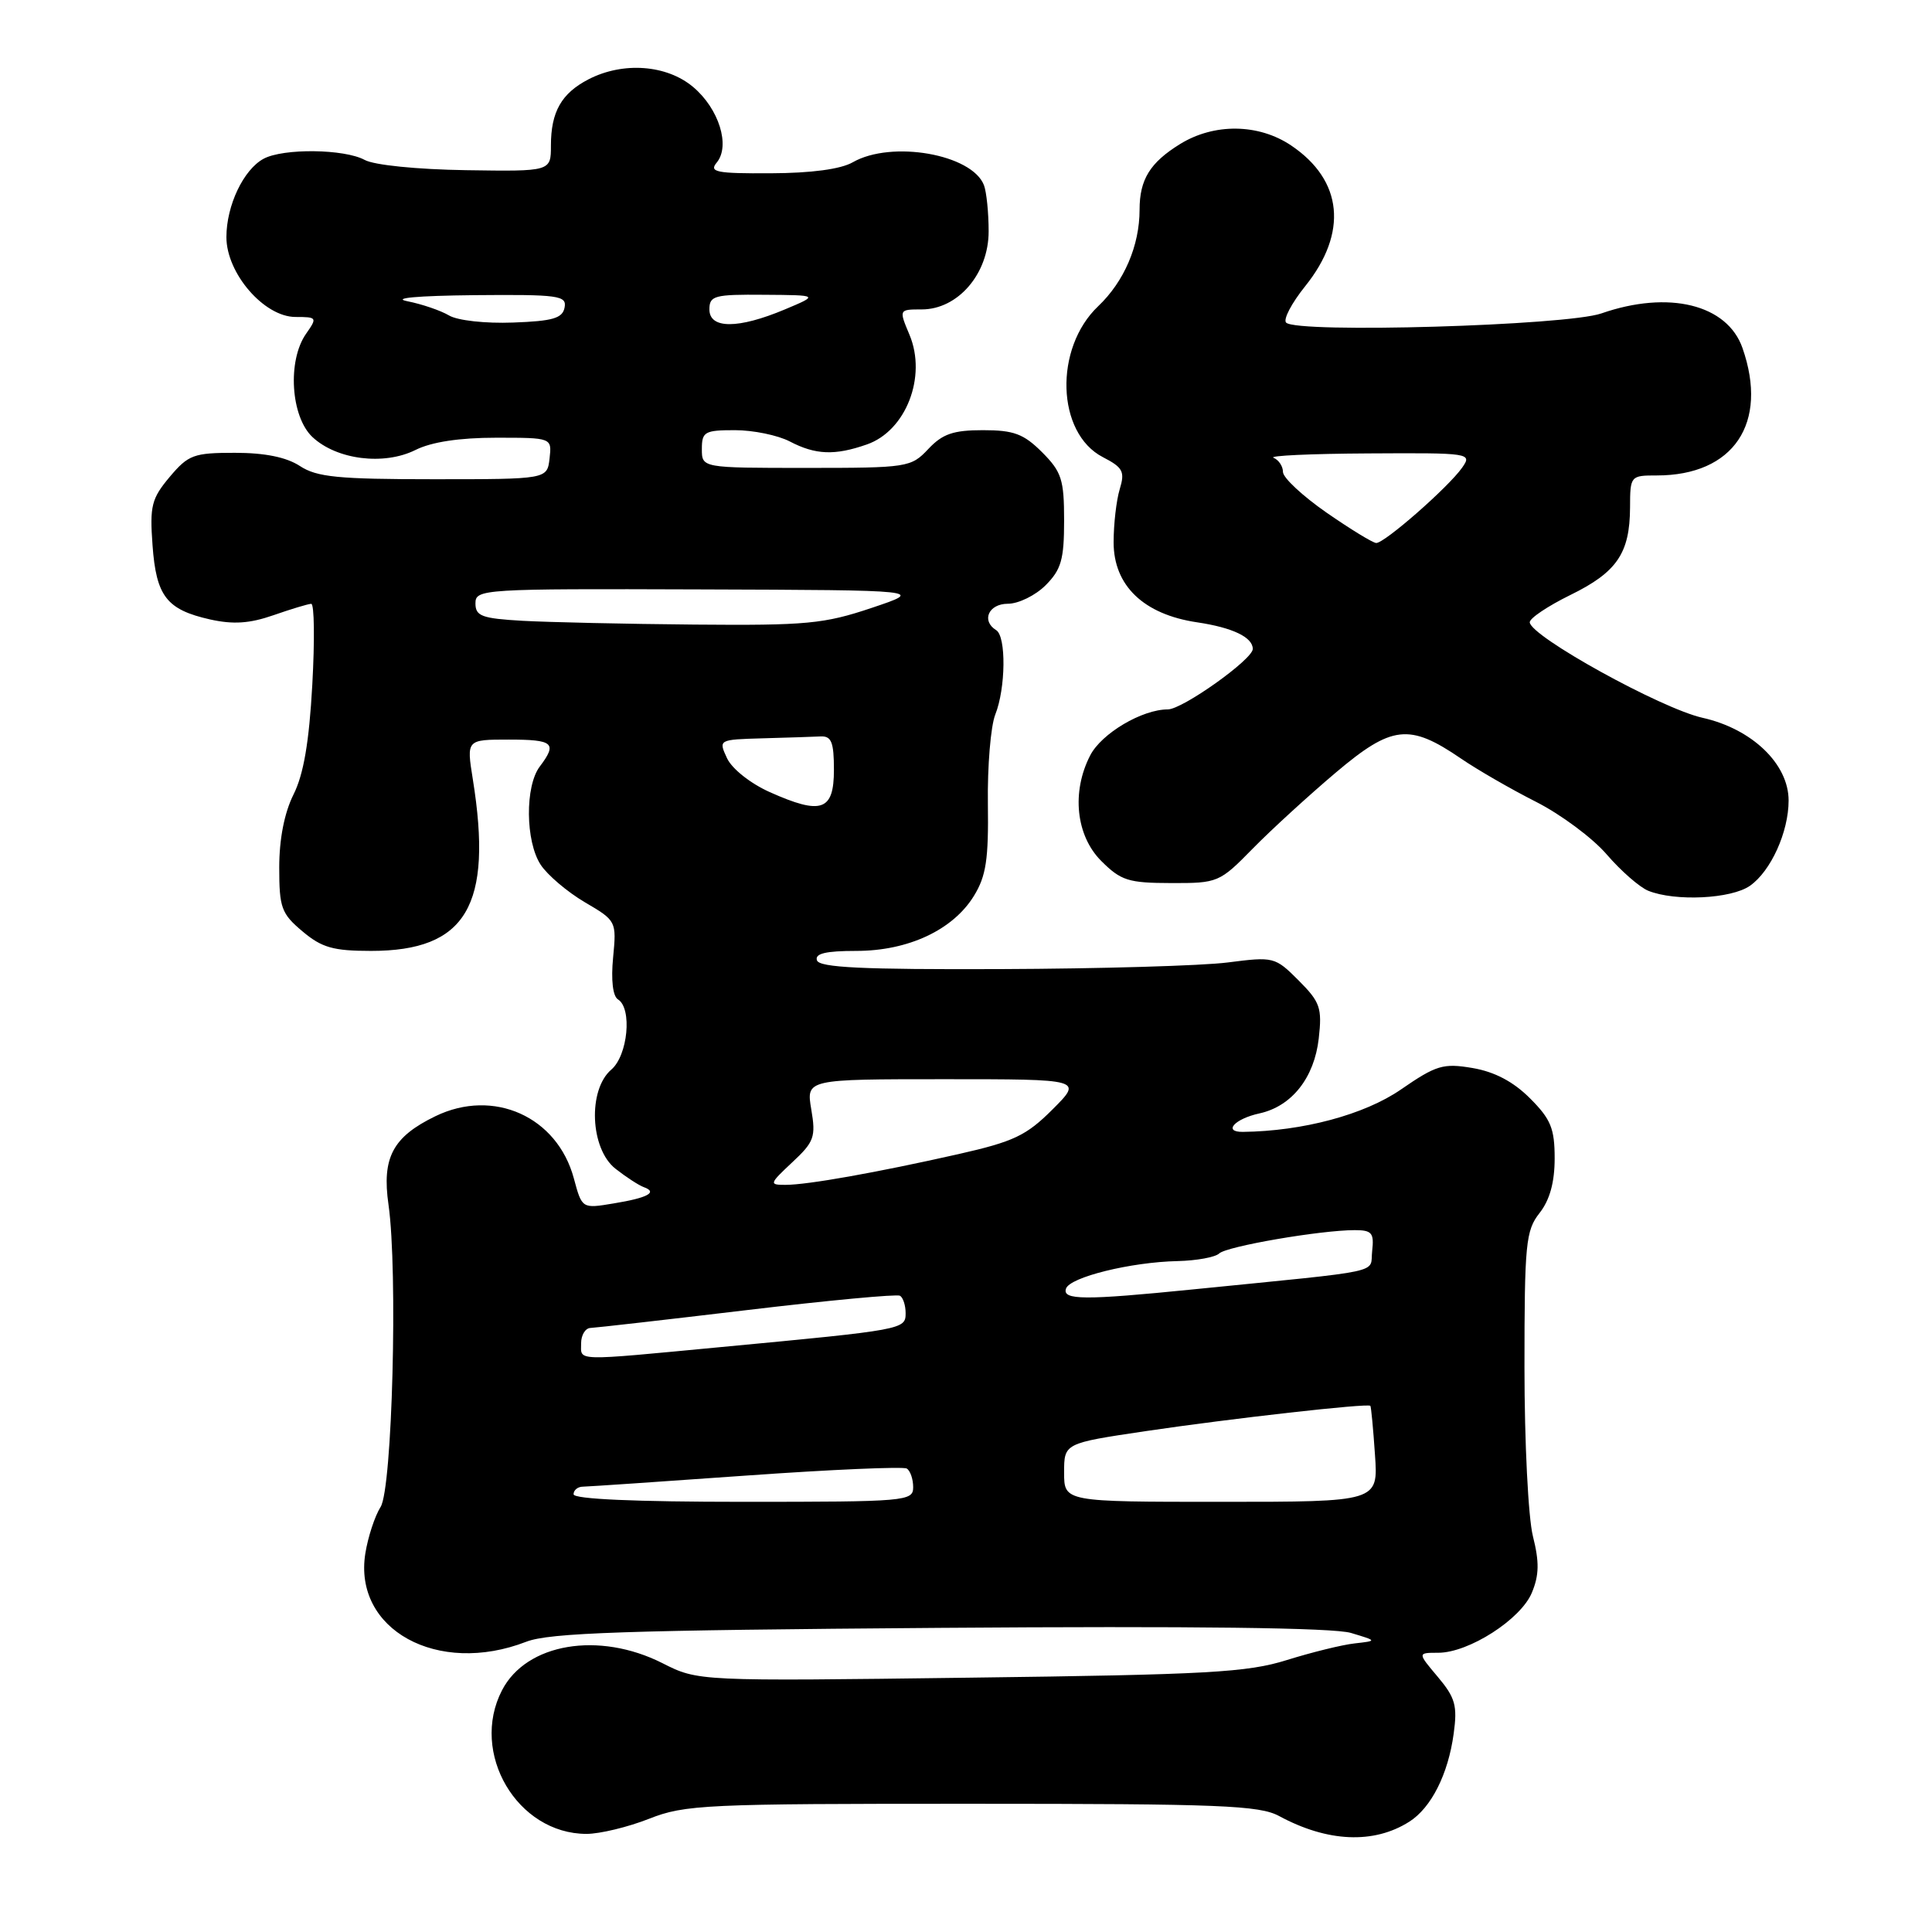 <?xml version="1.0" encoding="UTF-8" standalone="no"?>
<!DOCTYPE svg PUBLIC "-//W3C//DTD SVG 1.1//EN" "http://www.w3.org/Graphics/SVG/1.1/DTD/svg11.dtd" >
<svg xmlns="http://www.w3.org/2000/svg" xmlns:xlink="http://www.w3.org/1999/xlink" version="1.1" viewBox="0 0 256 256">
 <g >
 <path fill="currentColor"
d=" M 186.73 241.39 C 189.64 239.55 191.89 235.10 192.62 229.72 C 193.13 226.02 192.84 224.96 190.52 222.20 C 187.82 219.00 187.82 219.00 190.57 219.00 C 194.62 219.00 201.52 214.57 202.98 211.04 C 203.95 208.71 203.98 206.98 203.12 203.56 C 202.50 201.10 202.00 191.10 202.00 181.19 C 202.00 164.78 202.17 163.05 204.00 160.73 C 205.35 159.01 206.00 156.67 206.00 153.49 C 206.00 149.52 205.49 148.29 202.73 145.53 C 200.52 143.32 198.05 142.02 195.13 141.52 C 191.23 140.86 190.32 141.13 185.62 144.37 C 180.79 147.70 172.61 149.89 164.69 149.98 C 162.01 150.01 163.58 148.25 166.89 147.53 C 171.17 146.59 174.15 142.81 174.74 137.61 C 175.20 133.54 174.93 132.78 172.07 129.91 C 168.95 126.79 168.77 126.75 162.69 127.53 C 159.29 127.97 145.74 128.36 132.58 128.41 C 114.28 128.48 108.57 128.21 108.25 127.25 C 107.95 126.35 109.40 126.00 113.46 126.00 C 120.34 126.00 126.27 123.23 129.05 118.71 C 130.67 116.08 131.00 113.86 130.90 106.50 C 130.83 101.55 131.27 96.23 131.88 94.68 C 133.27 91.19 133.34 84.33 132.00 83.50 C 129.99 82.26 130.99 80.00 133.55 80.00 C 134.95 80.00 137.20 78.90 138.55 77.55 C 140.62 75.47 141.00 74.14 141.00 68.97 C 141.00 63.54 140.67 62.52 138.08 59.92 C 135.64 57.49 134.34 57.00 130.25 57.00 C 126.31 57.00 124.89 57.49 123.00 59.50 C 120.71 61.93 120.28 62.00 106.83 62.00 C 93.00 62.00 93.00 62.00 93.00 59.50 C 93.00 57.21 93.37 57.00 97.39 57.00 C 99.80 57.00 103.06 57.67 104.64 58.49 C 108.06 60.28 110.62 60.38 114.87 58.89 C 120.04 57.09 122.83 49.92 120.52 44.38 C 119.10 41.00 119.10 41.00 122.13 41.00 C 126.94 41.00 131.00 36.27 131.00 30.66 C 131.00 28.19 130.72 25.44 130.38 24.54 C 128.80 20.43 118.14 18.56 113.00 21.50 C 111.40 22.42 107.49 22.94 102.13 22.96 C 94.90 23.00 93.92 22.80 94.97 21.54 C 96.80 19.33 95.27 14.41 91.85 11.53 C 88.34 8.57 82.55 8.15 77.98 10.51 C 74.39 12.37 73.00 14.82 73.00 19.29 C 73.00 22.72 73.00 22.72 61.75 22.55 C 55.27 22.45 49.57 21.88 48.32 21.19 C 45.63 19.73 37.56 19.63 34.94 21.03 C 32.27 22.46 30.00 27.23 30.00 31.42 C 30.00 36.22 35.00 42.00 39.16 42.00 C 42.01 42.00 42.06 42.08 40.56 44.22 C 38.06 47.78 38.52 55.20 41.40 57.91 C 44.61 60.92 50.87 61.71 55.06 59.62 C 57.18 58.56 60.89 58.00 65.72 58.00 C 73.13 58.00 73.13 58.00 72.82 60.75 C 72.50 63.50 72.50 63.50 57.45 63.50 C 44.80 63.50 41.98 63.22 39.74 61.75 C 37.95 60.58 35.10 60.00 31.12 60.00 C 25.66 60.00 24.96 60.26 22.48 63.20 C 20.08 66.06 19.83 67.04 20.21 72.23 C 20.70 79.01 22.07 80.78 27.84 82.08 C 30.90 82.76 33.07 82.62 36.23 81.52 C 38.58 80.70 40.83 80.02 41.24 80.01 C 41.65 80.01 41.71 84.84 41.38 90.75 C 40.96 98.34 40.23 102.61 38.89 105.28 C 37.68 107.71 37.00 111.17 37.00 114.94 C 37.00 120.28 37.28 121.06 40.08 123.41 C 42.64 125.57 44.16 126.00 49.17 126.00 C 61.78 126.00 65.34 120.00 62.65 103.25 C 61.81 98.00 61.81 98.00 67.41 98.00 C 73.34 98.00 73.87 98.46 71.53 101.56 C 69.55 104.17 69.62 111.49 71.64 114.58 C 72.54 115.95 75.18 118.19 77.49 119.55 C 81.67 122.00 81.70 122.06 81.24 126.88 C 80.95 129.86 81.20 132.01 81.89 132.43 C 83.79 133.61 83.20 139.85 81.00 141.73 C 77.87 144.41 78.19 152.22 81.55 154.86 C 82.95 155.96 84.64 157.06 85.30 157.30 C 87.20 157.98 85.84 158.72 81.31 159.46 C 77.12 160.16 77.12 160.16 76.04 156.15 C 73.84 147.96 65.40 144.17 57.70 147.90 C 52.04 150.64 50.58 153.39 51.48 159.64 C 52.73 168.42 51.98 197.25 50.43 199.68 C 49.67 200.88 48.76 203.65 48.41 205.83 C 46.79 215.94 57.99 222.09 69.73 217.54 C 72.81 216.35 82.84 216.01 124.50 215.70 C 158.26 215.45 176.68 215.68 179.00 216.37 C 182.50 217.42 182.50 217.42 179.50 217.76 C 177.85 217.94 173.80 218.94 170.50 219.97 C 165.25 221.61 160.03 221.90 128.50 222.30 C 92.50 222.77 92.50 222.77 87.78 220.38 C 79.35 216.12 69.74 217.74 66.52 223.97 C 62.22 232.27 68.53 242.99 77.71 243.00 C 79.48 243.00 83.21 242.10 86.00 241.00 C 90.76 239.12 93.42 239.00 128.79 239.01 C 161.67 239.01 166.88 239.22 169.50 240.64 C 175.90 244.10 182.03 244.37 186.73 241.39 Z  M 231.88 117.37 C 234.65 115.43 237.00 110.24 237.00 106.07 C 237.00 101.23 232.16 96.58 225.59 95.11 C 220.10 93.88 202.80 84.32 202.70 82.46 C 202.67 81.93 205.09 80.31 208.08 78.84 C 214.25 75.82 215.96 73.31 215.99 67.25 C 216.00 63.05 216.05 63.00 219.53 63.00 C 229.71 63.00 234.37 56.08 230.89 46.12 C 228.87 40.33 221.10 38.43 212.19 41.53 C 207.54 43.15 171.87 44.19 170.42 42.75 C 170.00 42.34 171.14 40.17 172.94 37.93 C 178.63 30.84 177.95 23.90 171.09 19.28 C 166.77 16.37 160.88 16.30 156.36 19.09 C 152.38 21.55 151.00 23.79 151.00 27.79 C 151.00 32.54 148.96 37.30 145.52 40.57 C 139.64 46.15 139.98 57.39 146.13 60.57 C 148.80 61.95 149.08 62.48 148.37 64.82 C 147.92 66.30 147.56 69.46 147.56 71.86 C 147.56 77.59 151.53 81.41 158.62 82.46 C 163.33 83.16 166.00 84.44 166.00 85.99 C 166.00 87.37 156.68 94.00 154.74 94.00 C 151.33 94.00 145.96 97.18 144.46 100.09 C 141.96 104.92 142.56 110.72 145.92 114.08 C 148.53 116.69 149.52 117.00 155.17 117.01 C 161.37 117.03 161.59 116.94 166.00 112.44 C 168.47 109.92 173.43 105.39 177.00 102.37 C 184.43 96.09 186.74 95.83 193.57 100.50 C 195.73 101.98 200.20 104.56 203.50 106.23 C 206.80 107.90 211.03 111.04 212.90 113.22 C 214.78 115.40 217.25 117.56 218.40 118.03 C 221.98 119.47 229.40 119.11 231.88 117.37 Z  M 76.00 198.00 C 76.00 197.45 76.56 196.99 77.25 196.99 C 77.94 196.98 87.68 196.32 98.90 195.52 C 110.13 194.72 119.69 194.31 120.15 194.59 C 120.62 194.88 121.00 195.99 121.00 197.06 C 121.00 198.92 120.11 199.00 98.50 199.00 C 84.17 199.00 76.00 198.64 76.00 198.00 Z  M 141.00 195.12 C 141.00 191.24 141.00 191.24 151.75 189.64 C 163.15 187.95 181.27 185.91 181.58 186.28 C 181.68 186.40 181.96 189.31 182.19 192.75 C 182.63 199.00 182.63 199.00 161.81 199.00 C 141.00 199.00 141.00 199.00 141.00 195.12 Z  M 77.00 178.00 C 77.00 176.90 77.56 175.98 78.25 175.96 C 78.94 175.93 88.28 174.87 99.00 173.59 C 109.72 172.31 118.84 171.46 119.25 171.69 C 119.66 171.93 120.00 172.96 120.00 174.00 C 120.00 176.16 119.75 176.21 95.57 178.49 C 75.84 180.36 77.00 180.39 77.00 178.00 Z  M 141.25 170.75 C 141.75 169.23 149.85 167.23 156.05 167.10 C 158.55 167.04 161.03 166.59 161.55 166.09 C 162.55 165.14 174.99 163.00 179.51 163.00 C 181.78 163.00 182.09 163.37 181.82 165.75 C 181.46 168.81 184.10 168.24 158.00 170.86 C 143.69 172.30 140.74 172.28 141.25 170.75 Z  M 104.98 154.01 C 107.88 151.31 108.12 150.65 107.50 147.01 C 106.82 143.00 106.82 143.00 125.15 143.00 C 143.47 143.00 143.47 143.00 139.46 147.01 C 135.99 150.48 134.32 151.27 126.98 152.93 C 116.16 155.37 107.01 157.00 104.08 157.00 C 101.89 157.00 101.93 156.87 104.98 154.01 Z  M 102.00 104.96 C 99.45 103.82 97.00 101.88 96.34 100.48 C 95.19 98.00 95.19 98.00 101.09 97.83 C 104.34 97.74 107.79 97.63 108.75 97.58 C 110.17 97.52 110.50 98.35 110.50 102.00 C 110.50 107.45 108.85 108.02 102.00 104.96 Z  M 69.25 82.26 C 63.84 81.95 63.00 81.64 63.00 79.95 C 63.00 78.06 63.87 78.00 92.75 78.10 C 122.50 78.20 122.50 78.20 115.50 80.55 C 109.18 82.67 106.89 82.89 92.00 82.76 C 82.92 82.68 72.69 82.45 69.25 82.26 Z  M 59.50 41.80 C 58.40 41.15 55.92 40.30 54.00 39.92 C 51.85 39.50 55.27 39.19 62.82 39.11 C 74.05 39.01 75.12 39.16 74.81 40.75 C 74.54 42.17 73.26 42.55 67.99 42.74 C 64.32 42.88 60.63 42.47 59.50 41.80 Z  M 94.00 41.00 C 94.00 39.18 94.65 39.00 101.25 39.06 C 108.50 39.11 108.50 39.11 104.00 41.00 C 97.81 43.60 94.00 43.60 94.00 41.00 Z  M 175.75 67.91 C 172.59 65.71 170.00 63.30 170.00 62.54 C 170.00 61.79 169.44 60.94 168.75 60.66 C 168.06 60.38 173.71 60.12 181.31 60.08 C 194.84 60.00 195.09 60.04 193.74 61.97 C 191.91 64.57 183.42 72.01 182.35 71.95 C 181.88 71.92 178.91 70.10 175.75 67.91 Z "/>
</g>
</svg>